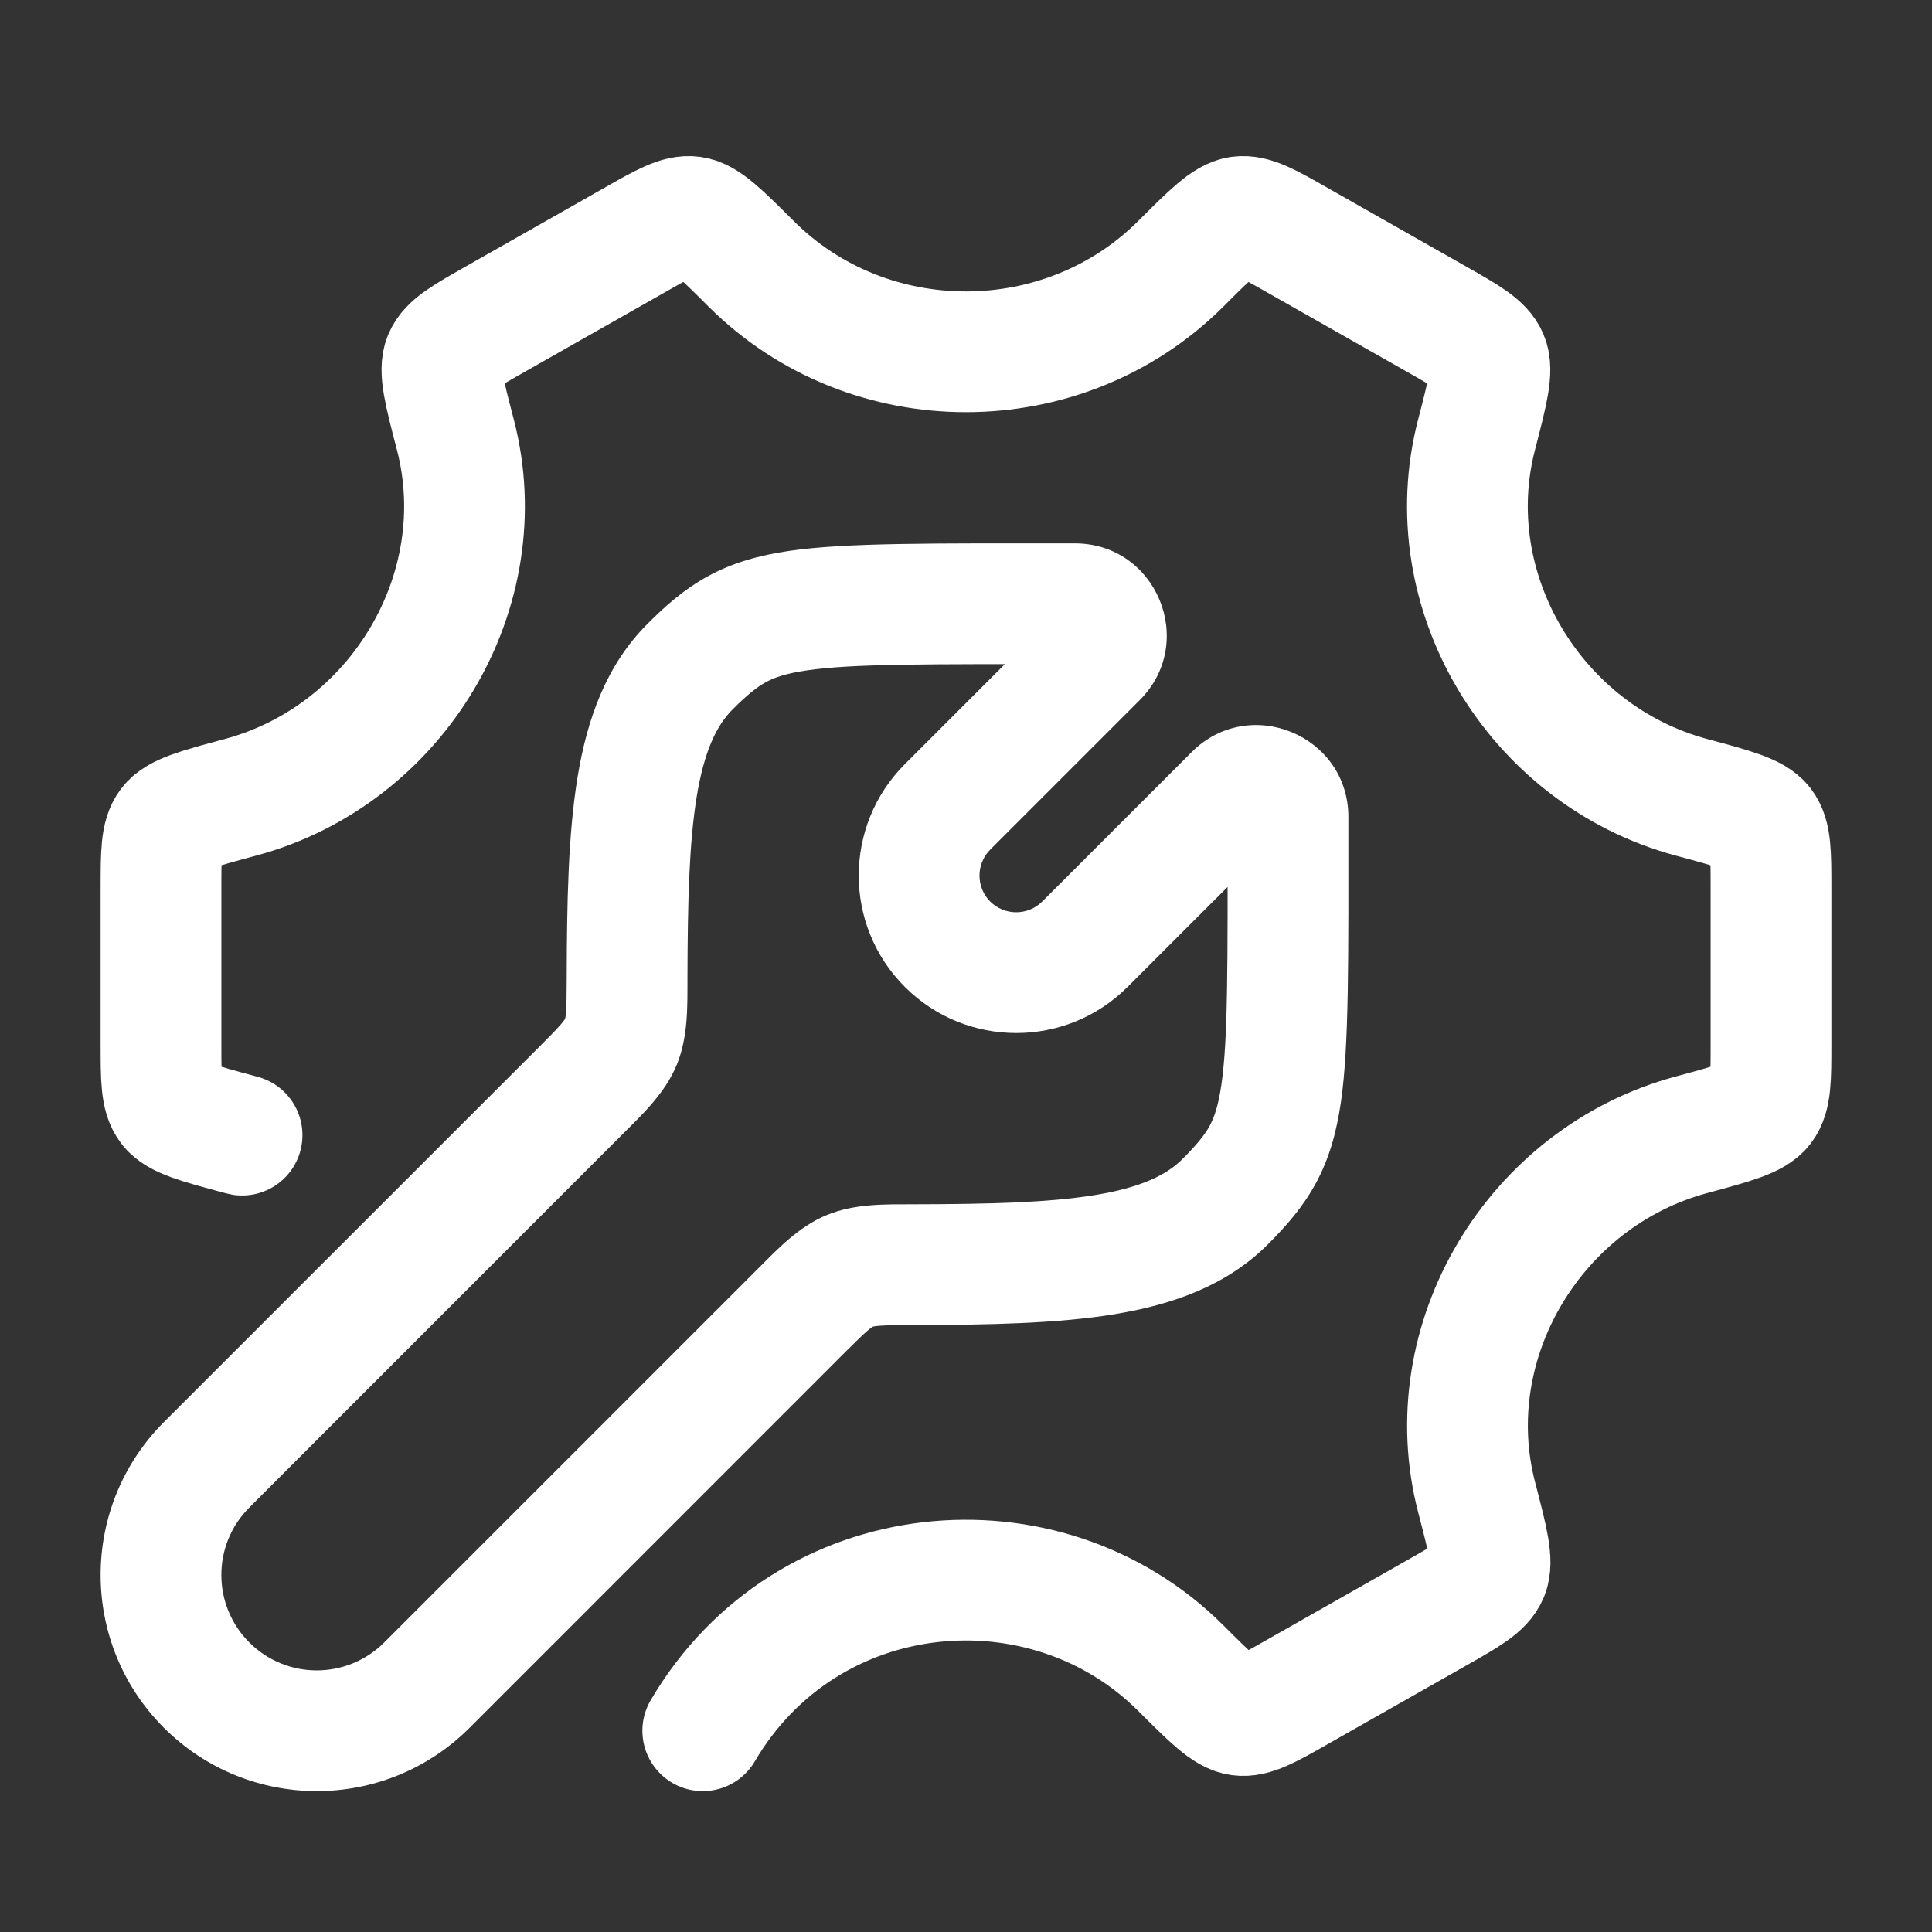 <svg width="24" height="24" viewBox="0 0 24 24" fill="none" xmlns="http://www.w3.org/2000/svg">
<rect x="0" y="0" width="24" height="24" fill="#333333" stroke="none"/>
<path d="M15.219 14.928L15.749 15.459V15.459L15.219 14.928ZM16 10.151L15.25 10.147V10.151H16ZM15.334 9.873L15.864 10.404V10.404L15.334 9.873ZM13.477 11.729L12.947 11.199V11.199L13.477 11.729ZM11.77 11.729L12.3 11.199L11.77 11.729ZM8.572 8.281L9.102 8.811L8.572 8.281ZM13.35 7.5V8.25L13.354 8.25L13.35 7.5ZM13.628 8.166L14.158 8.697L14.158 8.697L13.628 8.166ZM11.771 10.023L11.241 9.492L11.241 9.492L11.771 10.023ZM2.567 18.196L3.097 18.727L3.097 18.727L2.567 18.196ZM5.304 20.933L5.834 21.463L5.834 21.463L5.304 20.933ZM7.79 12.145L7.04 12.143L7.79 12.145ZM7.204 13.559L7.734 14.089L7.204 13.559ZM7.712 12.944L7.02 12.656L7.712 12.944ZM11.354 15.71L11.356 16.46L11.354 15.71ZM9.94 16.296L9.41 15.766L9.94 16.296ZM10.555 15.788L10.267 15.095L10.555 15.788ZM11.354 15.71L11.356 16.46C12.292 16.458 13.138 16.442 13.848 16.325C14.563 16.207 15.235 15.973 15.749 15.459L15.219 14.928L14.689 14.398C14.489 14.598 14.171 14.752 13.604 14.845C13.031 14.939 12.302 14.958 11.352 14.96L11.354 15.71ZM15.219 14.928L15.749 15.459C15.971 15.237 16.18 15.002 16.343 14.704C16.509 14.4 16.601 14.075 16.657 13.694C16.76 12.982 16.75 11.913 16.75 10.151H16H15.25C15.25 11.993 15.256 12.905 15.172 13.478C15.134 13.739 15.083 13.882 15.026 13.987C14.965 14.097 14.874 14.213 14.689 14.398L15.219 14.928ZM16 10.151L16.75 10.154C16.754 9.134 15.522 8.624 14.803 9.343L15.334 9.873L15.864 10.404C15.637 10.63 15.248 10.47 15.25 10.147L16 10.151ZM15.334 9.873L14.803 9.343L12.947 11.199L13.477 11.729L14.007 12.26L15.864 10.404L15.334 9.873ZM13.477 11.729L12.947 11.199C12.768 11.377 12.479 11.377 12.3 11.199L11.77 11.729L11.24 12.259C12.004 13.023 13.243 13.024 14.007 12.26L13.477 11.729ZM7.79 12.145L8.54 12.147C8.542 11.198 8.561 10.469 8.655 9.896C8.748 9.329 8.902 9.011 9.102 8.811L8.572 8.281L8.042 7.751C7.528 8.265 7.293 8.936 7.175 9.652C7.058 10.362 7.042 11.208 7.04 12.143L7.79 12.145ZM8.572 8.281L9.102 8.811C9.288 8.626 9.403 8.535 9.514 8.474C9.618 8.417 9.761 8.366 10.022 8.328C10.595 8.244 11.508 8.25 13.35 8.25V7.5V6.75C11.587 6.75 10.518 6.74 9.806 6.843C9.425 6.899 9.1 6.991 8.796 7.157C8.498 7.319 8.263 7.529 8.042 7.751L8.572 8.281ZM13.35 7.5L13.354 8.25C13.031 8.252 12.871 7.863 13.097 7.636L13.628 8.166L14.158 8.697C14.877 7.977 14.366 6.746 13.347 6.75L13.35 7.5ZM13.628 8.166L13.097 7.636L11.241 9.492L11.771 10.023L12.302 10.553L14.158 8.697L13.628 8.166ZM11.771 10.023L11.241 9.492C10.478 10.255 10.475 11.494 11.24 12.259L11.77 11.729L12.3 11.199C12.123 11.021 12.123 10.732 12.302 10.553L11.771 10.023ZM2.567 20.933L3.097 20.403C2.634 19.94 2.634 19.189 3.097 18.727L2.567 18.196L2.036 17.666C0.988 18.715 0.988 20.415 2.036 21.463L2.567 20.933ZM5.304 20.933L4.773 20.403C4.31 20.866 3.56 20.866 3.097 20.403L2.567 20.933L2.036 21.463C3.085 22.512 4.785 22.512 5.834 21.463L5.304 20.933ZM9.94 16.296L9.41 15.766L4.773 20.403L5.304 20.933L5.834 21.463L10.47 16.826L9.94 16.296ZM2.567 18.196L3.097 18.727L7.734 14.089L7.204 13.559L6.674 13.029L2.036 17.666L2.567 18.196ZM7.79 12.145L7.04 12.143C7.039 12.359 7.038 12.48 7.031 12.571C7.028 12.612 7.025 12.634 7.022 12.646C7.021 12.651 7.02 12.654 7.02 12.655C7.02 12.655 7.02 12.656 7.02 12.656C7.02 12.656 7.02 12.656 7.02 12.656L7.712 12.944L8.405 13.232C8.551 12.879 8.539 12.495 8.54 12.147L7.79 12.145ZM7.204 13.559L7.734 14.089C7.979 13.844 8.258 13.584 8.405 13.232L7.712 12.944L7.02 12.656C7.02 12.656 7.019 12.656 7.019 12.657C7.019 12.658 7.017 12.661 7.014 12.665C7.008 12.675 6.995 12.693 6.969 12.723C6.91 12.792 6.825 12.877 6.674 13.029L7.204 13.559ZM11.354 15.71L11.352 14.96C11.004 14.961 10.62 14.949 10.267 15.095L10.555 15.788L10.843 16.48C10.843 16.48 10.843 16.48 10.843 16.48C10.843 16.48 10.844 16.48 10.844 16.48C10.845 16.48 10.848 16.479 10.853 16.478C10.865 16.475 10.887 16.472 10.928 16.469C11.019 16.462 11.14 16.461 11.356 16.46L11.354 15.71ZM9.94 16.296L10.47 16.826C10.622 16.675 10.707 16.59 10.776 16.531C10.806 16.505 10.824 16.492 10.834 16.486C10.838 16.483 10.841 16.482 10.842 16.481C10.843 16.48 10.843 16.48 10.843 16.48L10.555 15.788L10.267 15.095C9.915 15.242 9.655 15.521 9.41 15.766L9.94 16.296Z" fill="white"/>
<path d="M8.73 21.5C10.023 19.299 12.982 19.04 14.667 20.721C15.044 21.097 15.232 21.285 15.4 21.308C15.567 21.33 15.753 21.225 16.125 21.013L17.85 20.034C18.229 19.819 18.419 19.711 18.485 19.555C18.551 19.398 18.482 19.132 18.343 18.599C17.84 16.662 19.061 14.623 21.011 14.097C21.533 13.956 21.794 13.885 21.897 13.751C22 13.616 22 13.4 22 12.967V11.033C22 10.6 22 10.384 21.897 10.249C21.794 10.115 21.533 10.044 21.011 9.904C19.06 9.378 17.839 7.338 18.342 5.401C18.48 4.868 18.549 4.601 18.483 4.445C18.417 4.289 18.227 4.181 17.848 3.966L16.123 2.987C15.751 2.775 15.565 2.67 15.398 2.692C15.231 2.715 15.043 2.903 14.666 3.279C13.206 4.734 10.792 4.734 9.333 3.279C8.956 2.903 8.767 2.715 8.6 2.692C8.433 2.67 8.247 2.775 7.875 2.987L6.15 3.966C5.771 4.181 5.581 4.289 5.515 4.445C5.449 4.602 5.518 4.868 5.657 5.401C6.16 7.339 4.939 9.378 2.989 9.904C2.467 10.044 2.206 10.115 2.103 10.249C2 10.384 2 10.6 2 11.033V12.967C2 13.4 2 13.616 2.103 13.751C2.206 13.886 2.467 13.956 2.989 14.096C2.995 14.098 3.001 14.1 3.007 14.101" stroke="white" stroke-width="1.5" stroke-linecap="round"/>
</svg>
